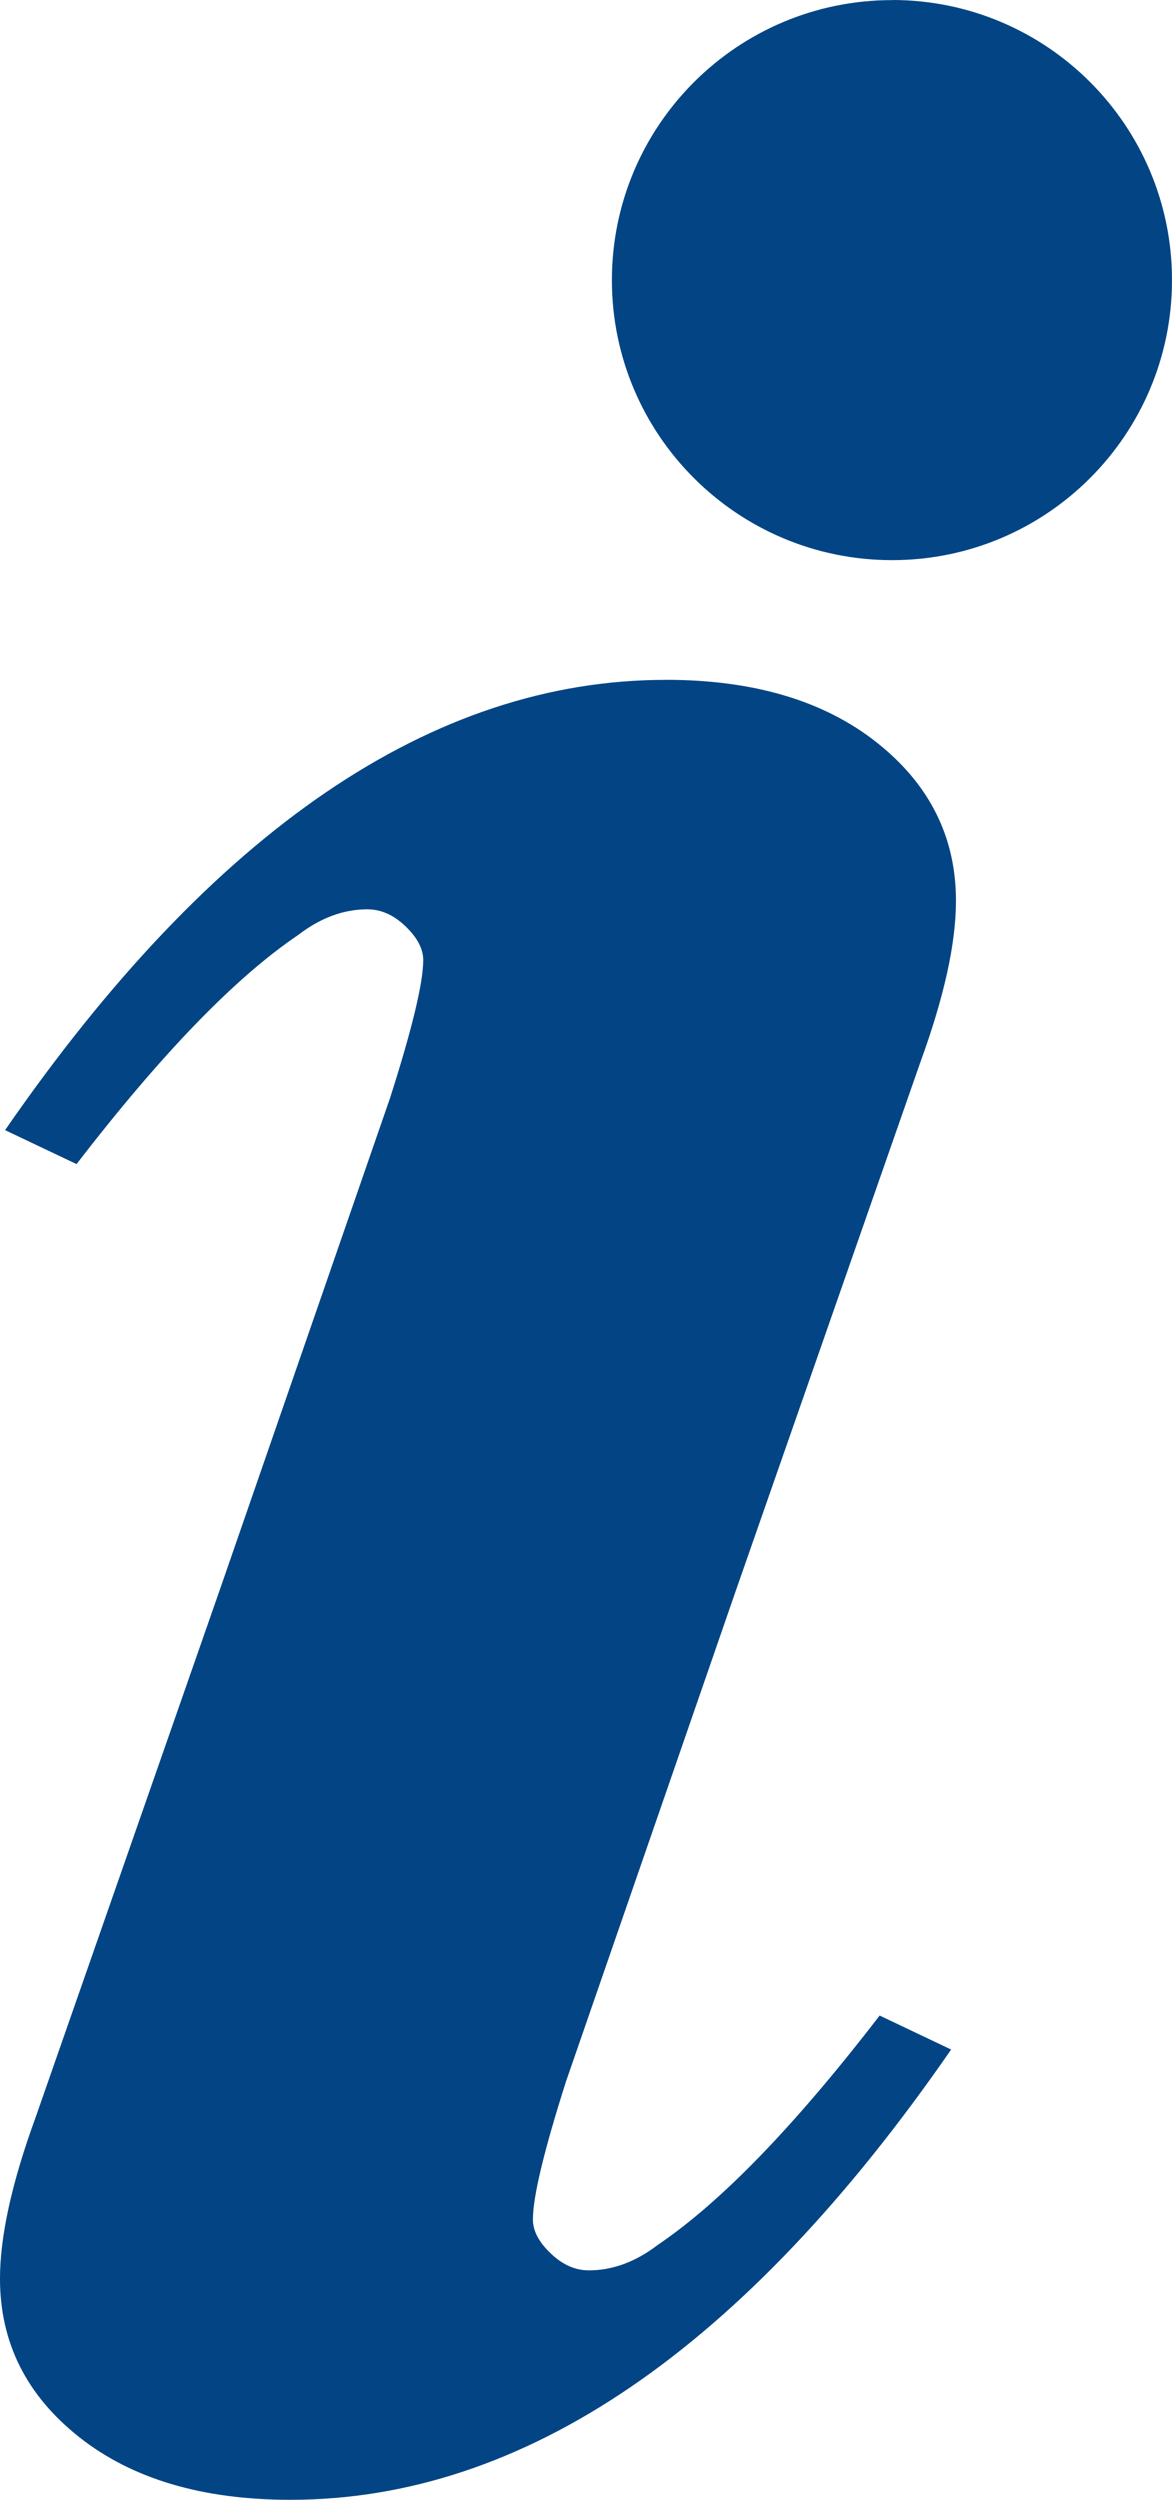 <svg xmlns="http://www.w3.org/2000/svg" width="134.771" height="287.309" preserveAspectRatio="xMinYMin meet" viewBox="0 0 134.771 287.309">
    <path fill="#034584" d="M102.583.013C84.8.013 70.363 14.417 70.363 32.2c0 17.78 14.437 32.18 32.22 32.18 17.784 0 32.188-14.41 32.188-32.19 0-17.78-14.4-32.19-32.183-32.19zm-26.03 78.125c-26.783 0-52.12 17.245-75.97 51.75l8.22 3.906c9.773-12.695 18.266-21.46 25.5-26.344 2.54-1.96 5.2-2.94 7.936-2.94 1.56 0 3.002.63 4.37 1.93 1.36 1.3 2.06 2.6 2.06 3.9 0 2.6-1.27 7.9-3.82 15.87l-19.57 56.5-21.19 60.66C1.355 250.86 0 257.02 0 261.9c0 7.327 3.03 13.39 9.09 18.19 6.06 4.8 14.147 7.22 24.313 7.22 26.78 0 52.12-17.246 75.97-51.75l-8.22-3.908c-9.775 12.7-18.267 21.46-25.5 26.35-2.542 1.95-5.2 2.936-7.94 2.936-1.563 0-3.005-.634-4.374-1.936-1.37-1.3-2.06-2.605-2.06-3.907 0-2.604 1.27-7.9 3.81-15.874l19.56-56.5 21.19-60.65c2.733-7.49 4.09-13.65 4.09-18.53 0-7.33-3.03-13.39-9.09-18.19-6.06-4.8-14.15-7.22-24.31-7.22z"/>
</svg>